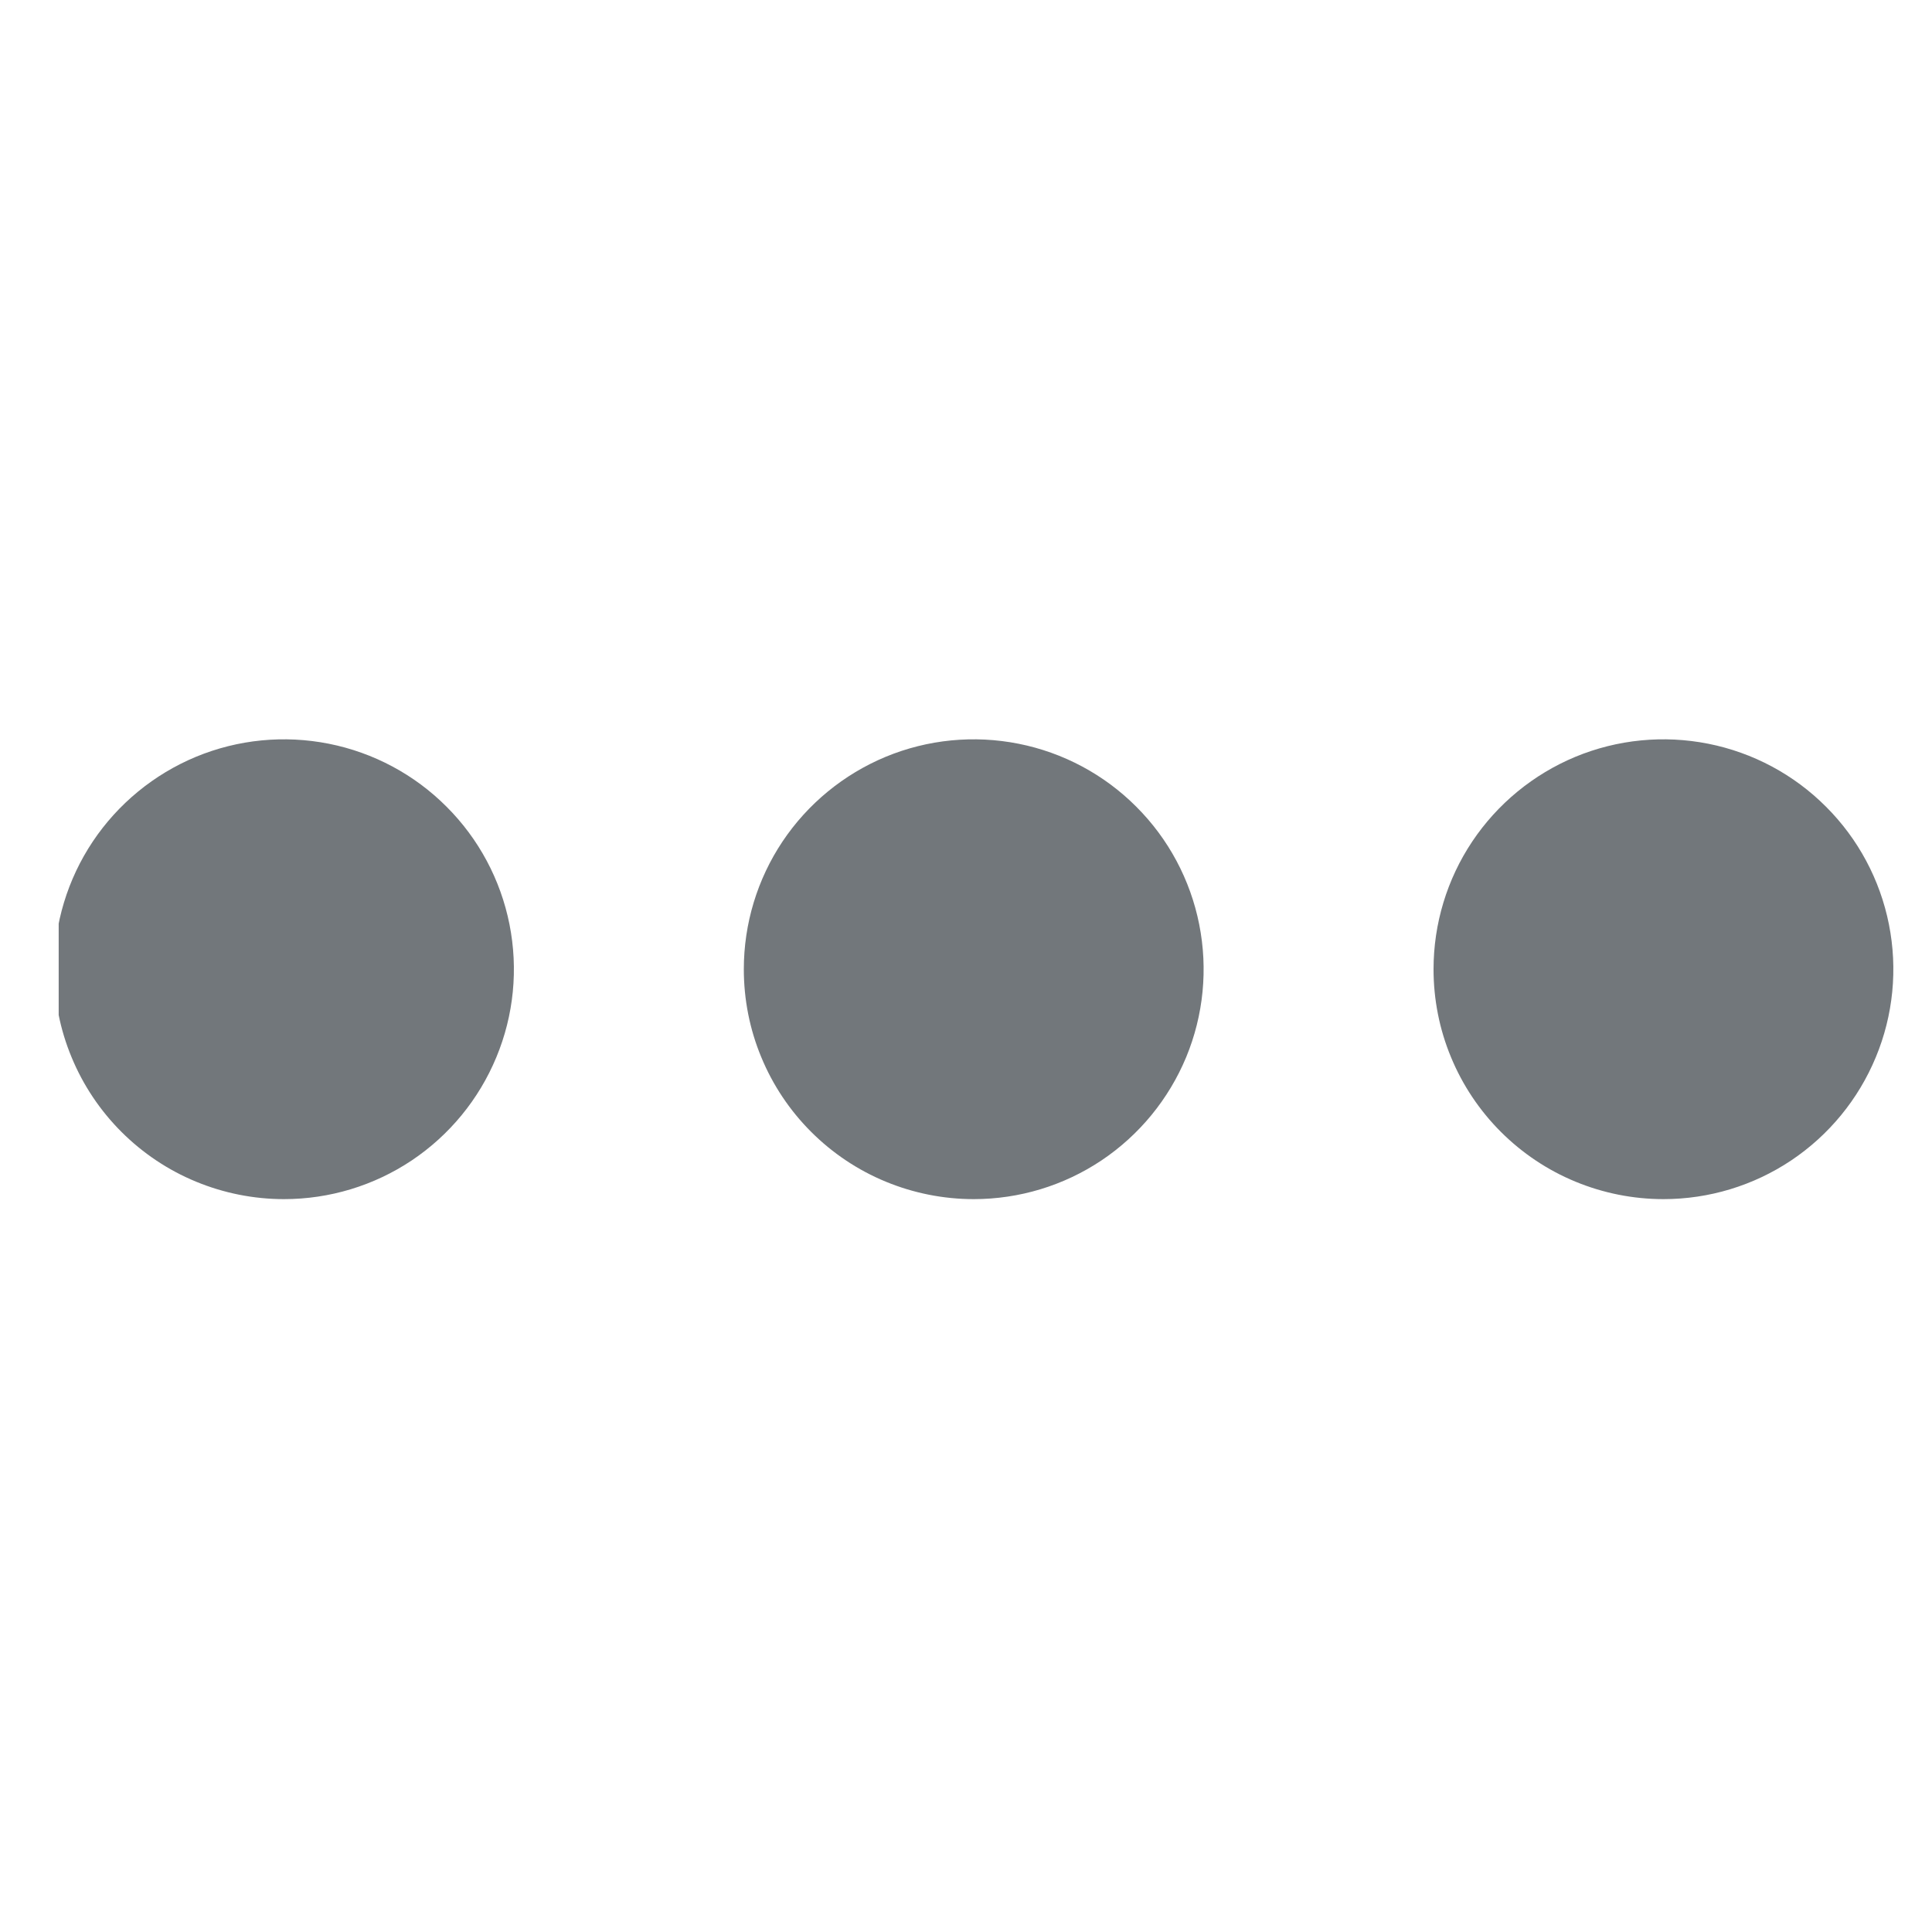 <svg width="24" height="24" viewBox="0 0 24 24" fill="none" xmlns="http://www.w3.org/2000/svg">
<g clip-path="url(#clip0_1348_21421)">
<path fill-rule="evenodd" clip-rule="evenodd" d="M20.664 14.896C21.229 14.896 21.781 14.729 22.251 14.415C22.72 14.101 23.086 13.655 23.302 13.133C23.519 12.611 23.575 12.037 23.465 11.483C23.355 10.929 23.083 10.42 22.683 10.021C22.284 9.621 21.775 9.349 21.221 9.239C20.667 9.129 20.093 9.185 19.571 9.401C19.049 9.618 18.603 9.984 18.289 10.453C17.975 10.923 17.808 11.475 17.808 12.04C17.808 12.415 17.881 12.787 18.025 13.133C18.168 13.48 18.379 13.795 18.644 14.06C18.909 14.325 19.224 14.536 19.571 14.679C19.917 14.822 20.289 14.896 20.664 14.896V14.896ZM12.096 14.896C12.661 14.896 13.213 14.729 13.683 14.415C14.152 14.101 14.518 13.655 14.735 13.133C14.951 12.611 15.007 12.037 14.897 11.483C14.787 10.929 14.515 10.42 14.115 10.021C13.716 9.621 13.207 9.349 12.653 9.239C12.099 9.129 11.525 9.185 11.003 9.401C10.481 9.618 10.035 9.984 9.721 10.453C9.407 10.923 9.24 11.475 9.24 12.04C9.24 12.415 9.313 12.787 9.457 13.133C9.6 13.48 9.811 13.795 10.076 14.06C10.341 14.325 10.656 14.536 11.003 14.679C11.349 14.822 11.721 14.896 12.096 14.896V14.896ZM3.528 14.896C4.093 14.896 4.645 14.729 5.115 14.415C5.584 14.101 5.95 13.655 6.166 13.133C6.383 12.611 6.439 12.037 6.329 11.483C6.219 10.929 5.947 10.42 5.547 10.021C5.148 9.621 4.639 9.349 4.085 9.239C3.531 9.129 2.957 9.185 2.435 9.401C1.913 9.618 1.467 9.984 1.153 10.453C0.839 10.923 0.672 11.475 0.672 12.04C0.672 12.415 0.745 12.787 0.889 13.133C1.032 13.48 1.243 13.795 1.508 14.06C1.773 14.325 2.088 14.536 2.435 14.679C2.781 14.822 3.153 14.896 3.528 14.896V14.896Z" fill="#72777B"/>
</g>
<defs>
<clipPath id="clip0_1348_21421">
<rect width="22.848" height="22.848" fill="white" transform="translate(0.729 0.616)"/>
</clipPath>
</defs>
</svg>
